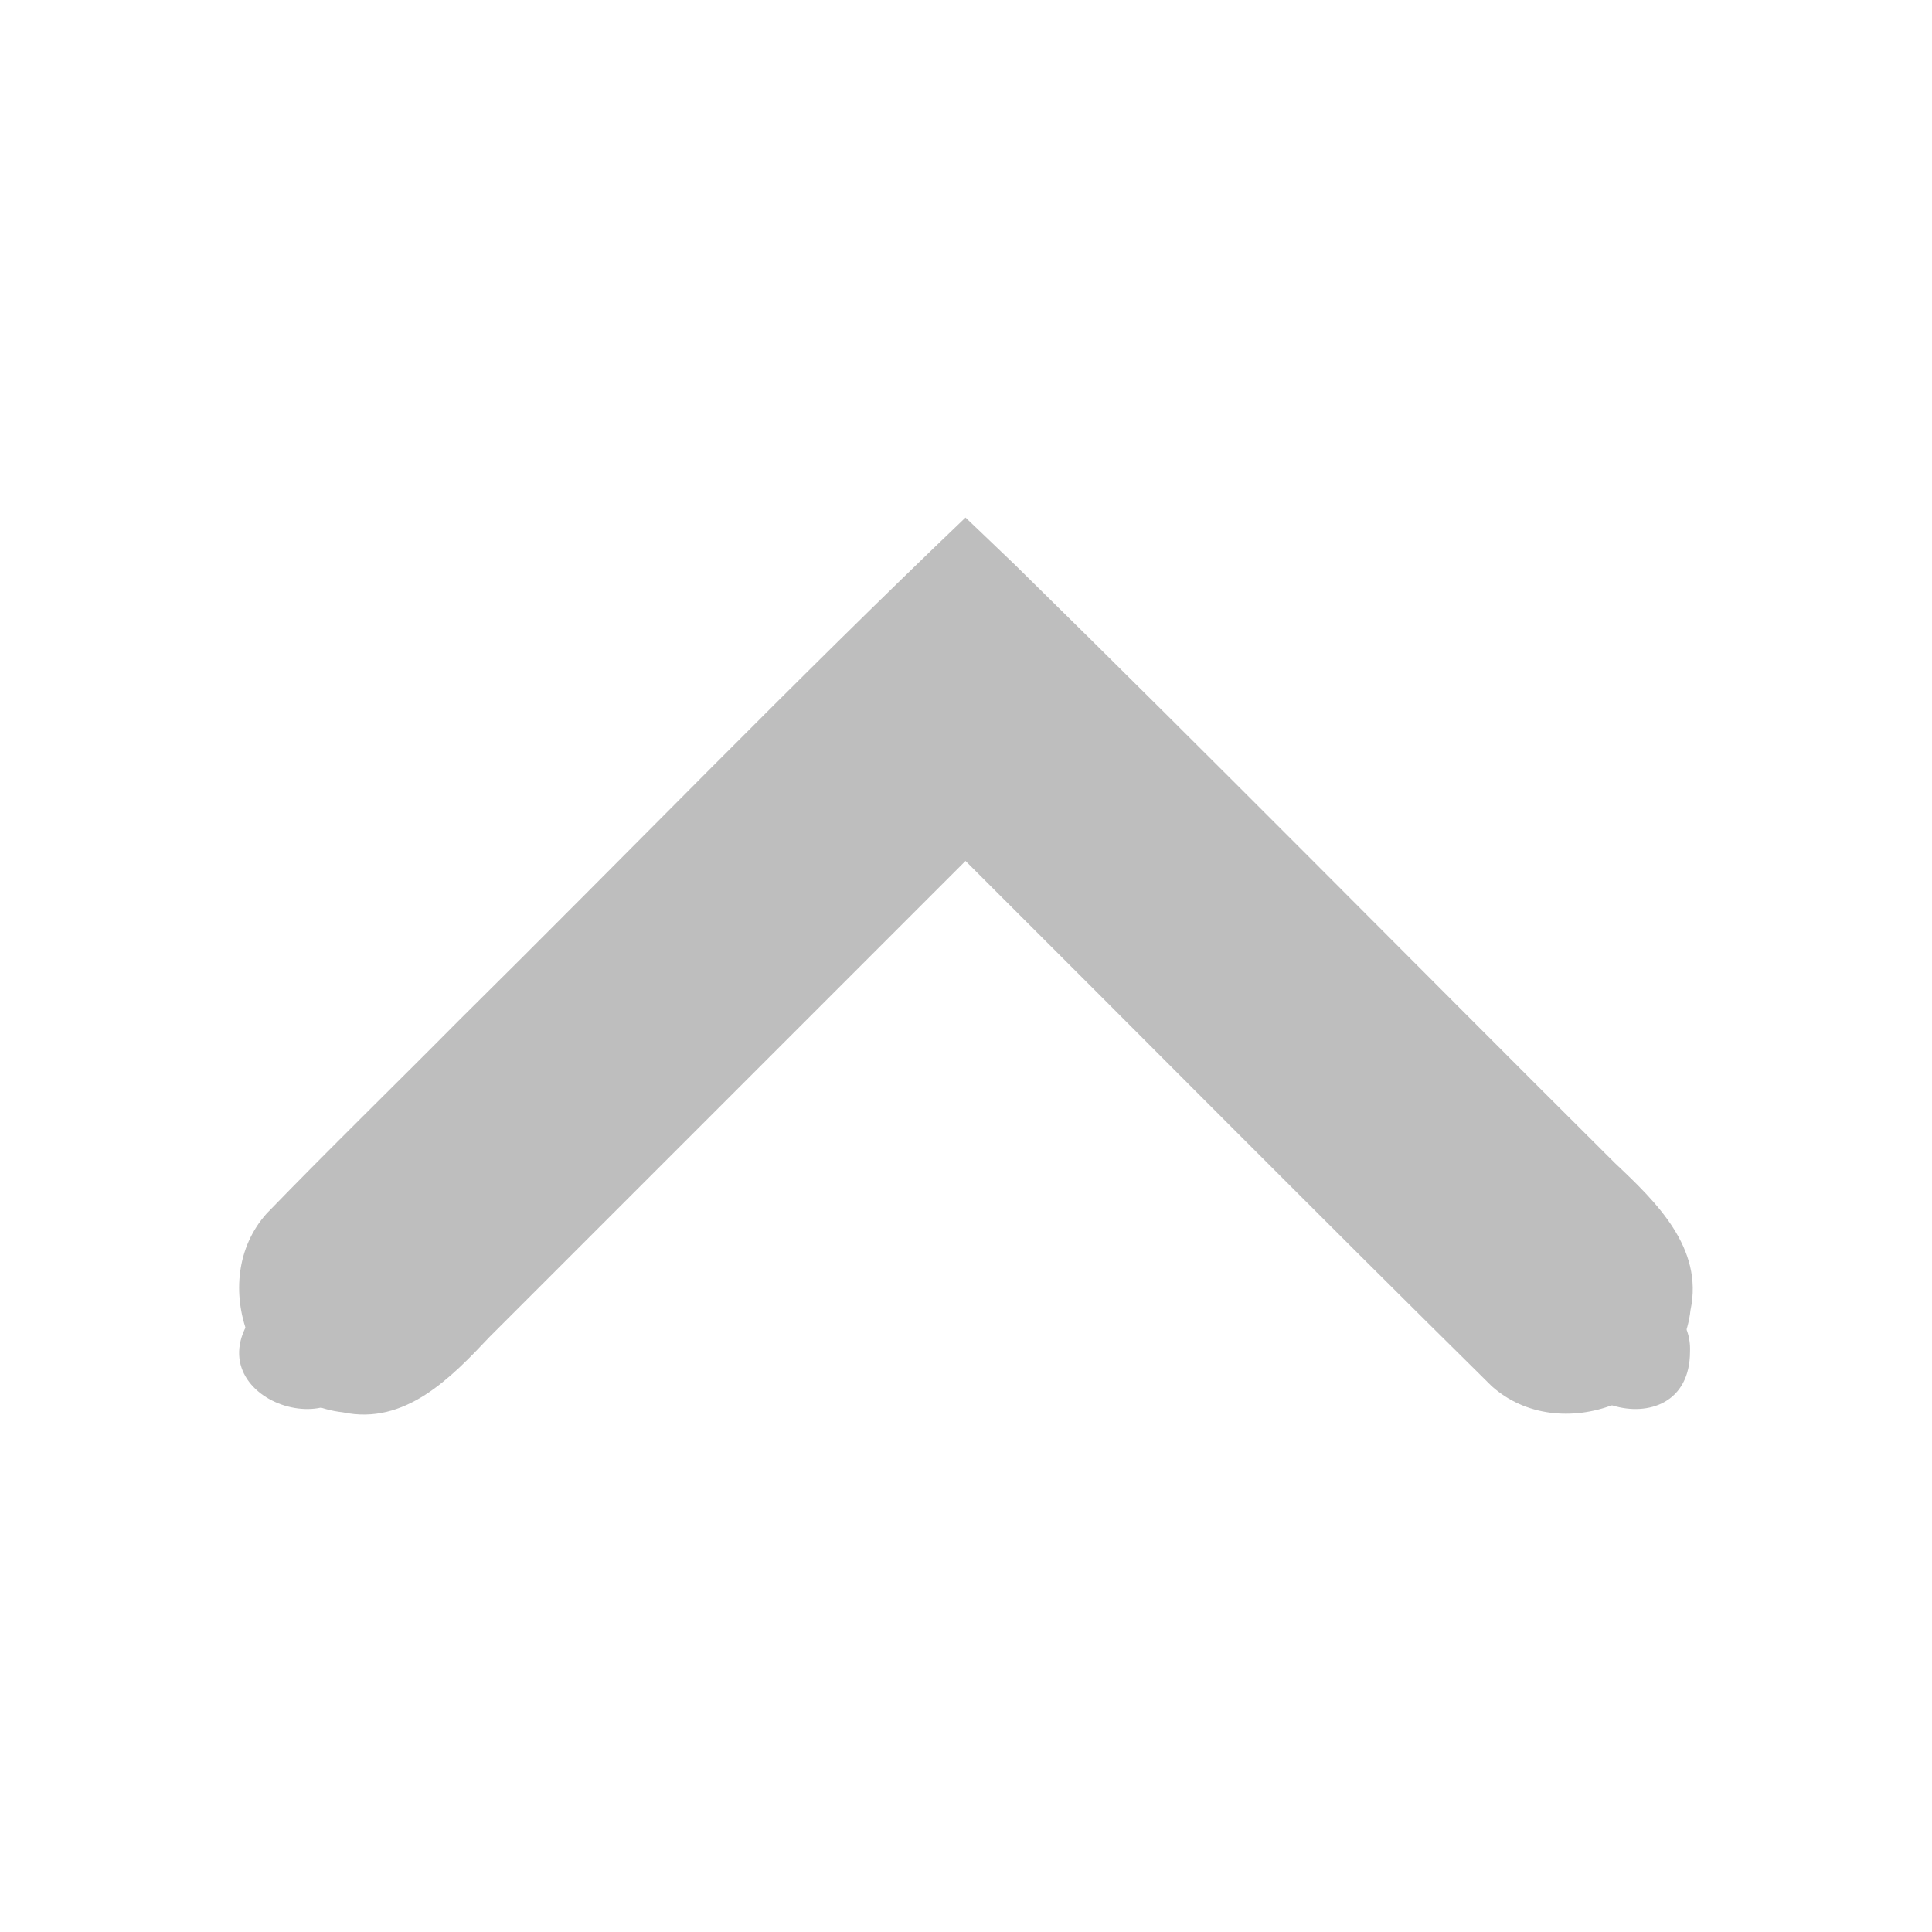 <?xml version="1.0" encoding="UTF-8" standalone="no"?><!DOCTYPE svg PUBLIC "-//W3C//DTD SVG 1.1//EN" "http://www.w3.org/Graphics/SVG/1.1/DTD/svg11.dtd"><svg height="64" id="svg7384" version="1.1" viewBox="0 0 16 16.0" width="64" xmlns="http://www.w3.org/2000/svg"><g id="layer12" transform="translate(-201.004,-747.308)"><path d="m 209,751.594 c -1.426,1.362 -2.796,2.78 -4.198,4.167 -0.528,0.533 -1.067,1.057 -1.589,1.596 -0.504,0.562 -0.122,1.565 0.629,1.647 0.517,0.11 0.897,-0.286 1.217,-0.625 1.314,-1.314 2.627,-2.627 3.941,-3.941 1.453,1.449 2.897,2.907 4.357,4.349 0.562,0.504 1.565,0.122 1.647,-0.629 0.11,-0.517 -0.286,-0.897 -0.625,-1.217 -1.657,-1.649 -3.298,-3.315 -4.967,-4.953 -0.137,-0.132 -0.275,-0.263 -0.412,-0.394 z" id="path8420" style="color:#000;-inkscape-font-specification:Sans;fill:#bebebe;stroke-width:2"/><path d="m 215,758.5 c 0,0.857 -1.396,0.433 -0.915,-0.28 0.253,-0.408 0.934,-0.201 0.915,0.28 z" id="rect8424" style="fill:#bebebe"/><path d="m 204,758.5 c 0,0.857 -1.396,0.433 -0.915,-0.28 0.253,-0.408 0.934,-0.201 0.915,0.28 z" id="rect8428" style="fill:#bebebe"/></g></svg>
